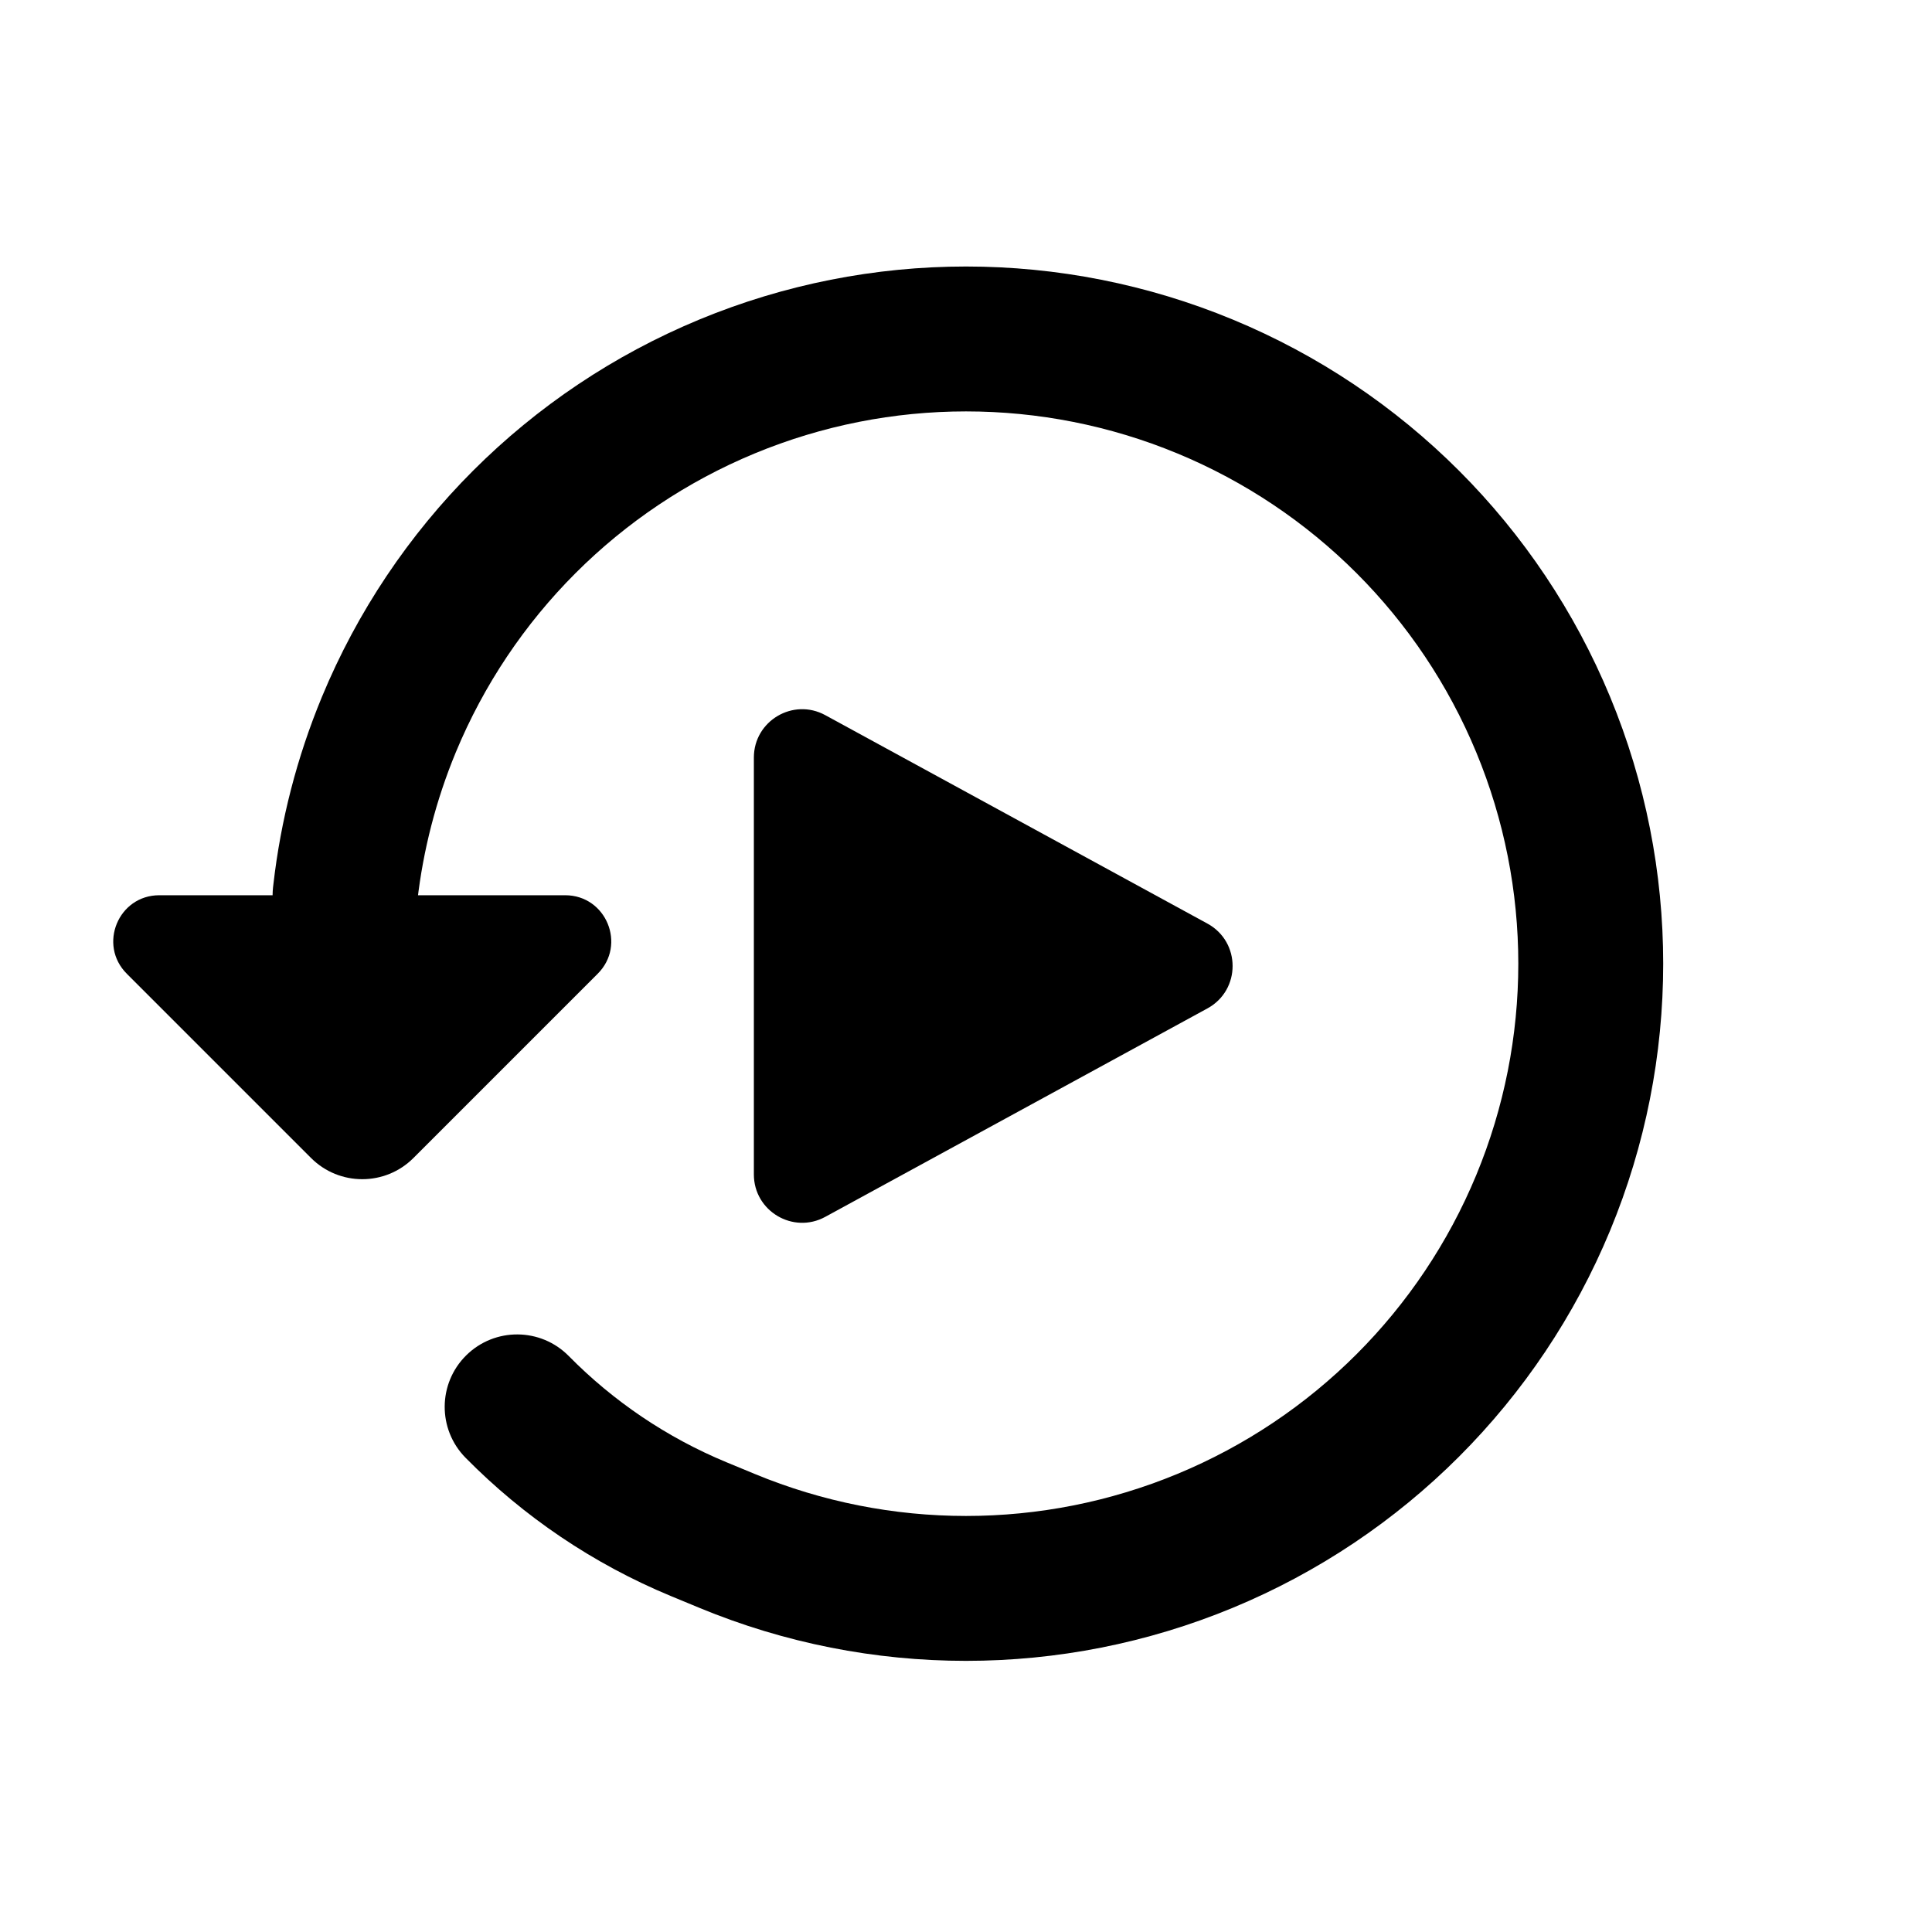 <svg viewBox="0 0 80 80" fill="none">
  <path d="M28.932 63.319L27.784 66.091L27.784 66.091L28.932 63.319ZM30.102 63.804L31.25 61.032L31.25 61.032L30.102 63.804ZM19.277 60.362C18.114 59.181 18.128 57.282 19.308 56.119C20.488 54.956 22.388 54.97 23.551 56.15L19.277 60.362ZM16.102 30.005L18.873 31.153L18.873 31.153L16.102 30.005ZM17.281 37.304C17.093 38.95 15.605 40.132 13.959 39.943C12.313 39.755 11.132 38.268 11.32 36.622L17.281 37.304ZM11.318 36.641C11.505 34.995 12.991 33.812 14.637 33.999C16.284 34.187 17.466 35.673 17.279 37.319L11.318 36.641ZM17.27 37.399C17.089 39.046 15.607 40.234 13.96 40.052C12.313 39.871 11.125 38.389 11.306 36.742L17.27 37.399ZM30.102 16.005L31.25 18.776L30.102 16.005ZM49.901 16.005L51.049 13.233L51.049 13.233L49.901 16.005ZM63.901 30.005L66.672 28.857L66.672 28.857L63.901 30.005ZM63.901 49.804L66.672 50.952L63.901 49.804ZM49.901 63.804L51.049 66.575L51.049 66.575L49.901 63.804ZM30.08 60.548L31.25 61.032L28.954 66.575L27.784 66.091L30.08 60.548ZM27.784 66.091C24.563 64.757 21.678 62.798 19.277 60.362L23.551 56.15C25.394 58.02 27.608 59.523 30.08 60.548L27.784 66.091ZM18.873 31.153C18.052 33.137 17.521 35.208 17.281 37.304L11.32 36.622C11.623 33.975 12.293 31.361 13.33 28.857L18.873 31.153ZM17.279 37.319C17.276 37.346 17.273 37.372 17.27 37.399L11.306 36.742C11.31 36.708 11.314 36.675 11.318 36.641L17.279 37.319ZM31.25 18.776C25.646 21.097 21.195 25.549 18.873 31.153L13.33 28.857C16.26 21.783 21.88 16.163 28.954 13.233L31.25 18.776ZM48.753 18.776C43.149 16.455 36.853 16.455 31.25 18.776L28.954 13.233C36.027 10.303 43.975 10.303 51.049 13.233L48.753 18.776ZM61.129 31.153C58.808 25.549 54.356 21.097 48.753 18.776L51.049 13.233C58.123 16.163 63.742 21.783 66.672 28.857L61.129 31.153ZM61.129 48.656C63.45 43.052 63.45 36.756 61.129 31.153L66.672 28.857C69.602 35.93 69.602 43.878 66.672 50.952L61.129 48.656ZM48.753 61.032C54.356 58.711 58.808 54.259 61.129 48.656L66.672 50.952C63.742 58.025 58.123 63.645 51.049 66.575L48.753 61.032ZM51.049 66.575C43.975 69.505 36.027 69.505 28.954 66.575L31.25 61.032C36.853 63.353 43.149 63.353 48.753 61.032L51.049 66.575Z" fill="currentColor" />
  <path d="M23.404 37.07L6.596 37.07C4.9 37.07 4.051 39.121 5.25 40.32L12.879 47.949C14.05 49.121 15.95 49.121 17.121 47.949L24.75 40.32C25.949 39.121 25.1 37.07 23.404 37.07Z" fill="currentColor" />
  <path d="M49.997 38.244C51.387 39.002 51.387 40.998 49.997 41.756L34.173 50.387C32.841 51.114 31.216 50.149 31.216 48.631L31.216 31.369C31.216 29.851 32.841 28.886 34.173 29.613L49.997 38.244Z" fill="currentColor" />
</svg>